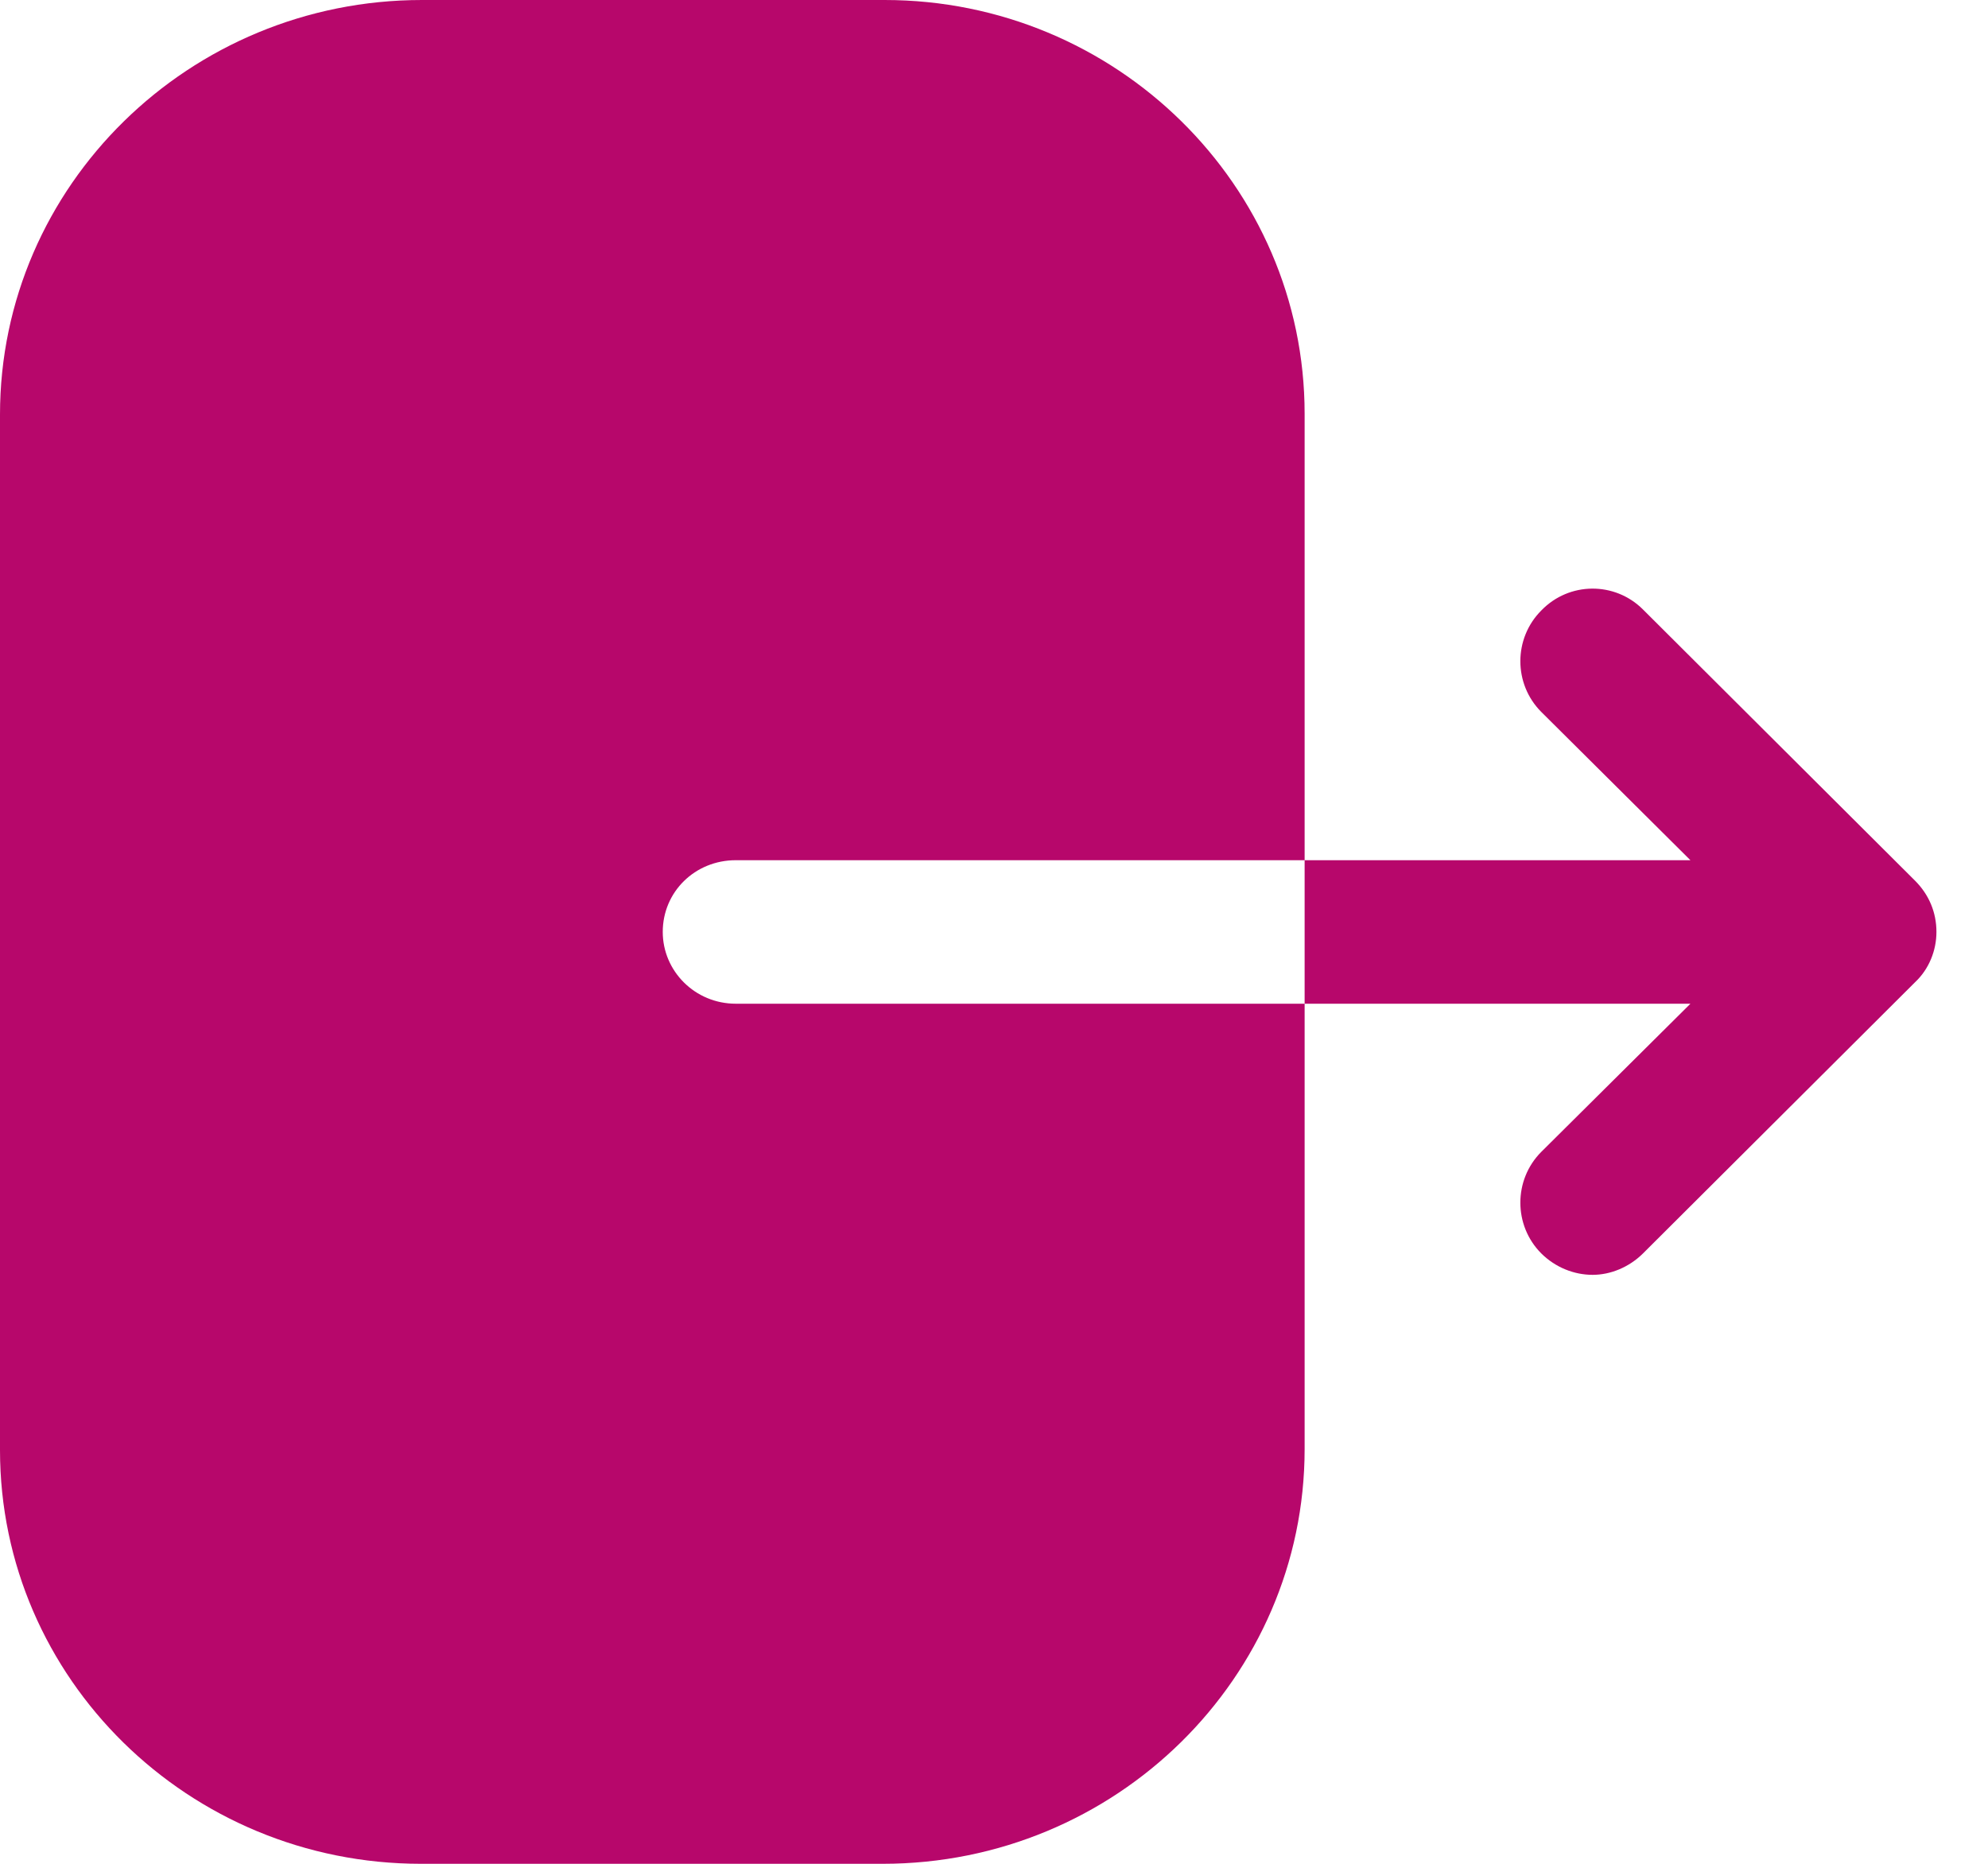 <svg width="16" height="15" viewBox="0 0 16 15" fill="none" xmlns="http://www.w3.org/2000/svg">
<path fill-rule="evenodd" clip-rule="evenodd" d="M5.922 6.923C5.593 6.923 5.334 7.178 5.334 7.5C5.334 7.815 5.593 8.078 5.922 8.078H10.5V11.662C10.5 13.5 8.981 15 7.104 15H3.388C1.519 15 0 13.508 0 11.67V3.337C0 1.492 1.526 0 3.396 0H7.12C8.981 0 10.5 1.492 10.5 3.33V6.923H5.922ZM13.223 4.905L15.413 7.088C15.525 7.2 15.585 7.343 15.585 7.5C15.585 7.65 15.525 7.8 15.413 7.905L13.223 10.088C13.11 10.2 12.96 10.26 12.818 10.26C12.668 10.26 12.518 10.2 12.405 10.088C12.18 9.863 12.18 9.495 12.405 9.27L13.605 8.078H10.5V6.923H13.605L12.405 5.73C12.18 5.505 12.18 5.138 12.405 4.913C12.63 4.68 12.998 4.68 13.223 4.905Z" fill="#B7076B"/>
</svg>

